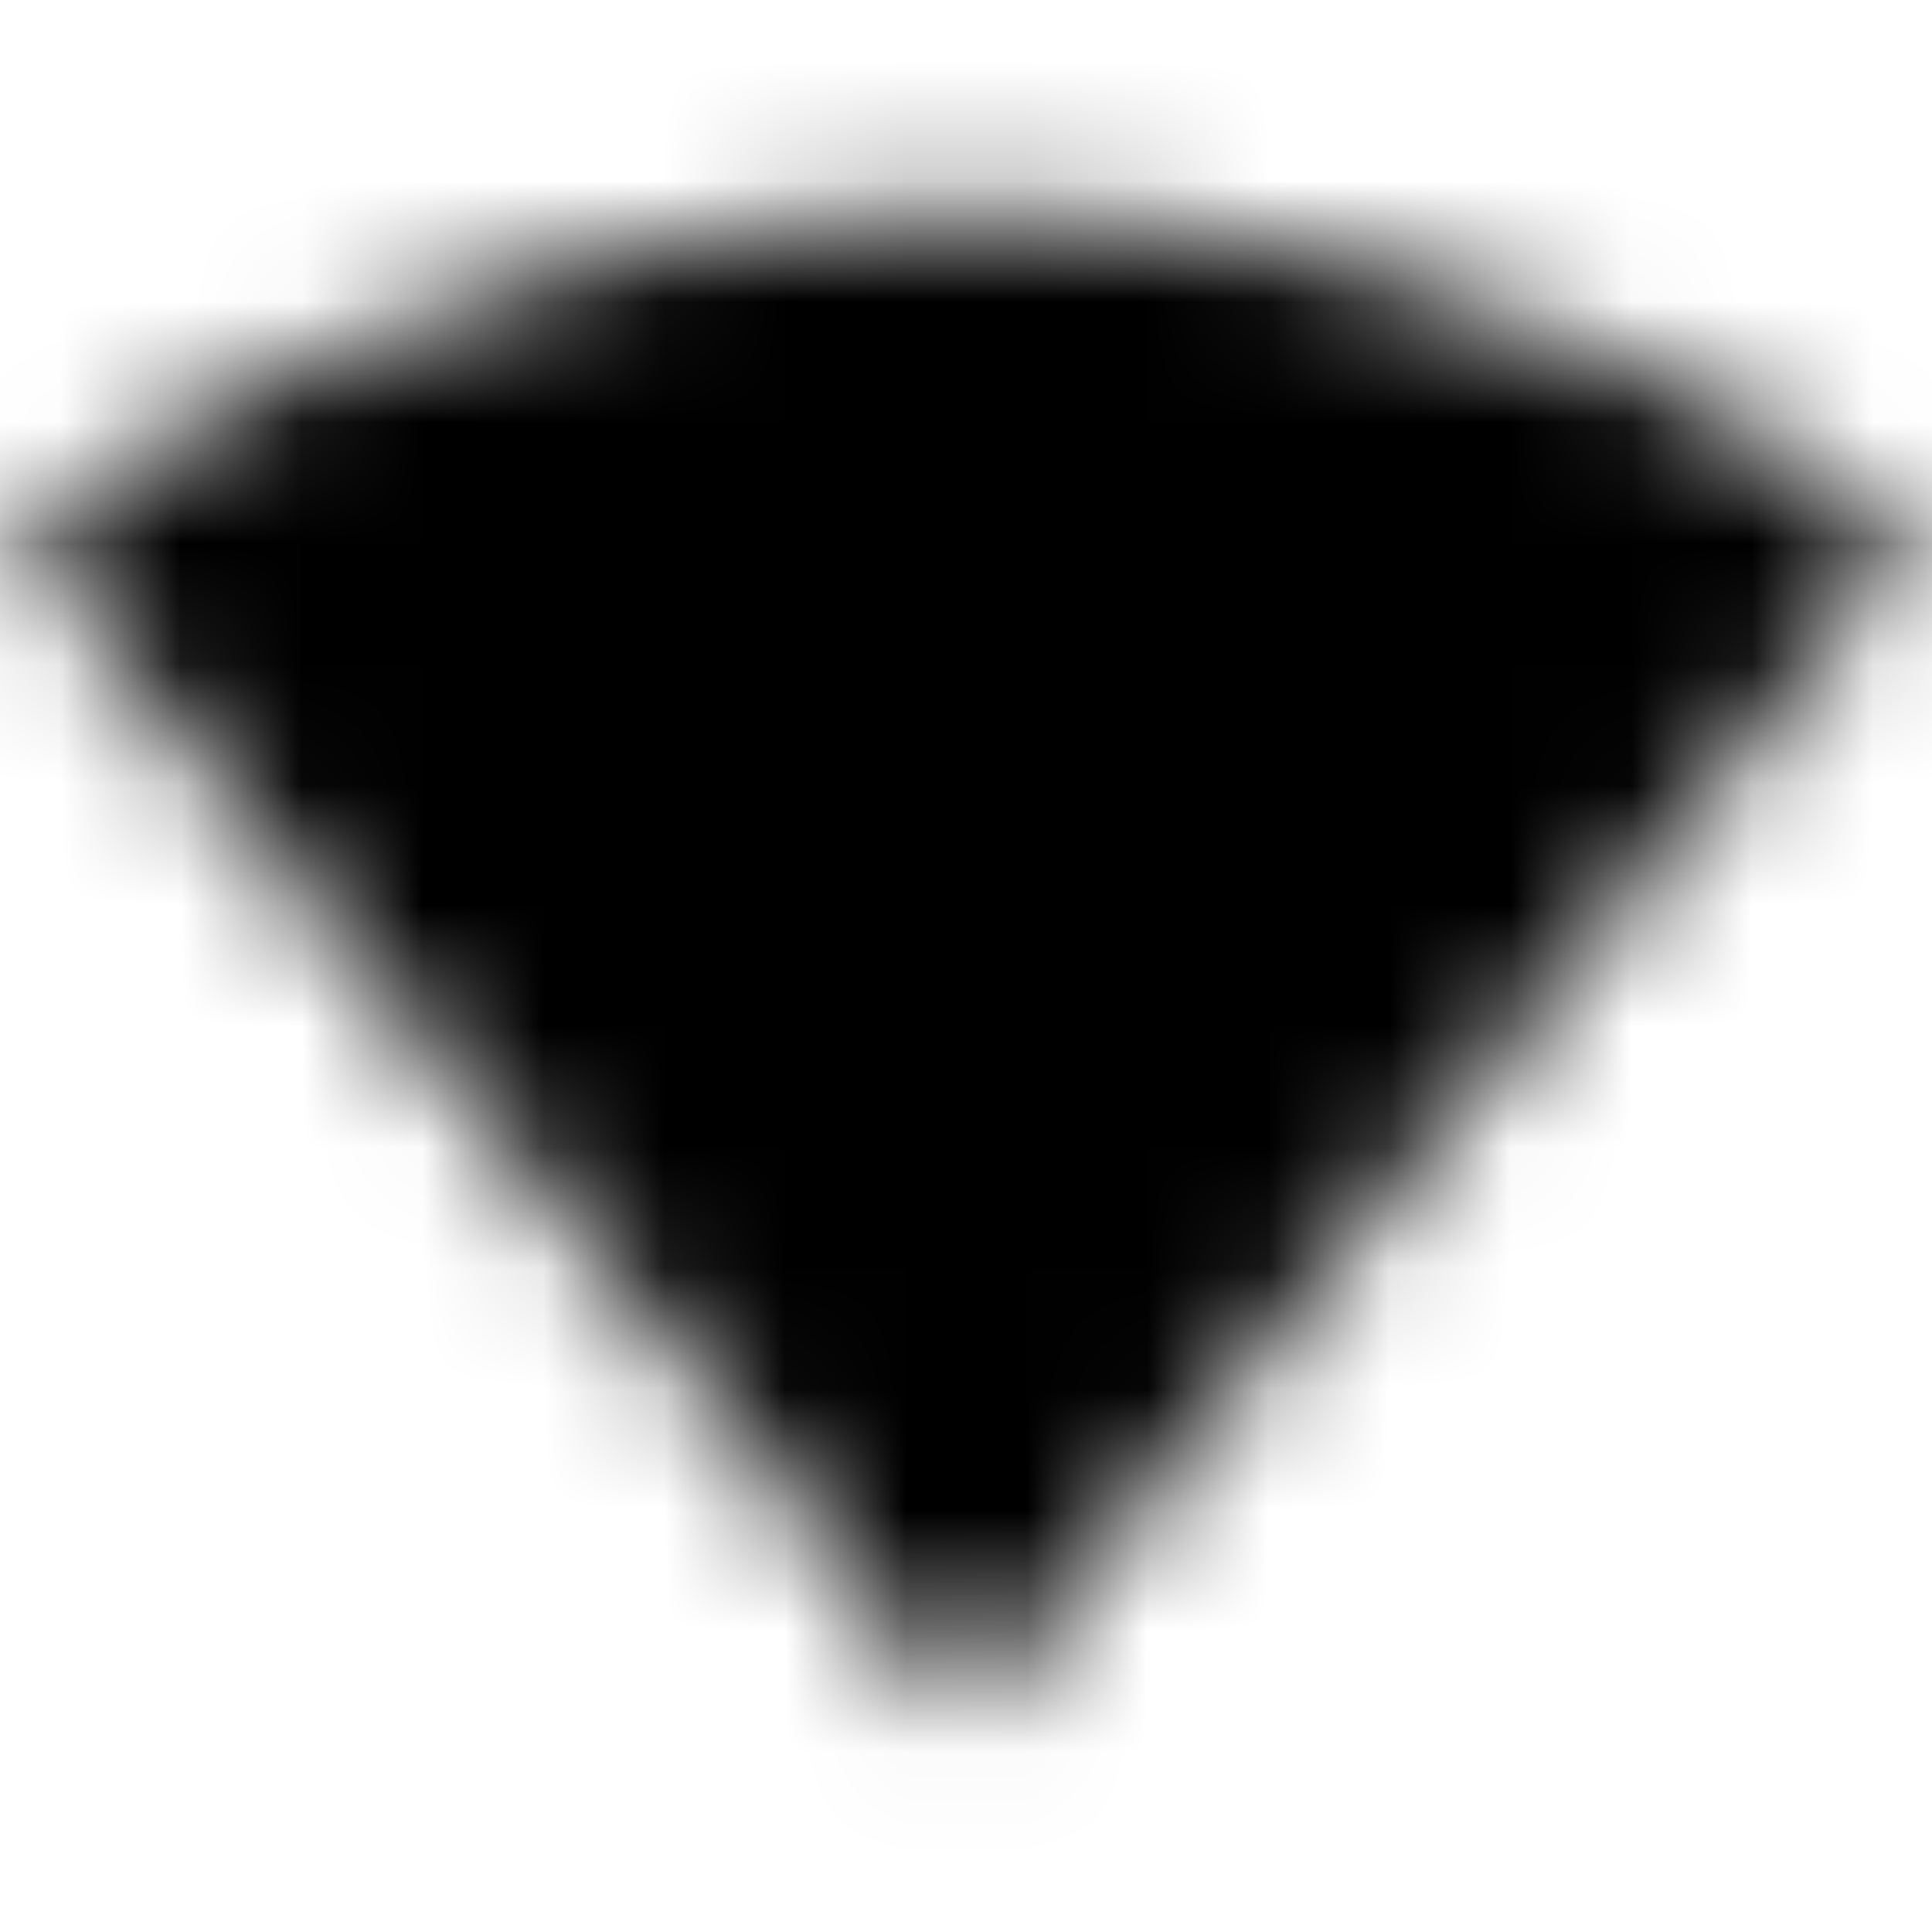 <svg xmlns="http://www.w3.org/2000/svg" xmlns:xlink="http://www.w3.org/1999/xlink" width="16" height="16" viewBox="0 0 16 16">
  <defs>
    <path id="signal-wifi-3-bar-a" d="M8,14.213 L7.991,14.213 L0.169,4.471 C0.471,4.24 3.484,1.778 8,1.778 C12.516,1.778 15.529,4.24 15.831,4.471 L13.578,7.277 C13.58,7.278 13.581,7.279 13.582,7.28 L8.009,14.213 L8,14.222 L8,14.213 Z"/>
  </defs>
  <g fill="none" fill-rule="evenodd">
    <mask id="signal-wifi-3-bar-b" fill="#fff">
      <use xlink:href="#signal-wifi-3-bar-a"/>
    </mask>
    <g fill="CurrentColor" mask="url(#signal-wifi-3-bar-b)">
      <rect width="16" height="16"/>
    </g>
  </g>
</svg>
